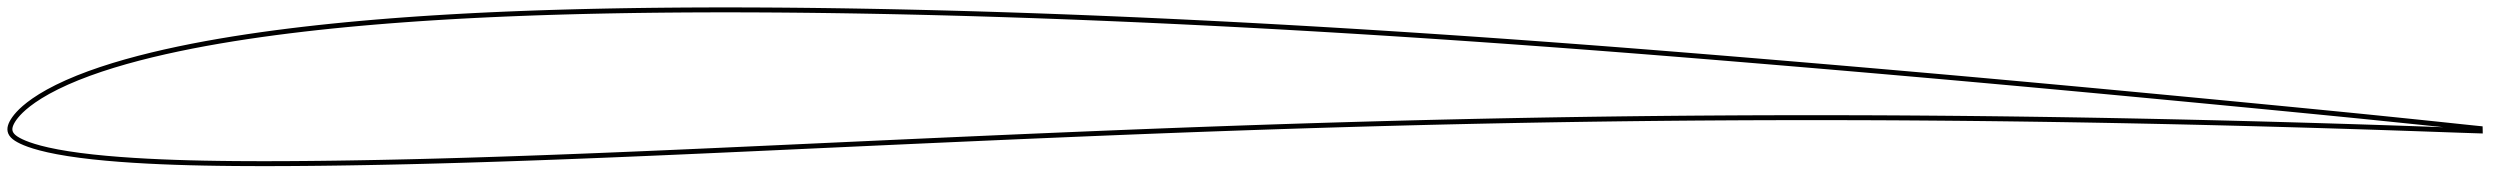 <?xml version="1.0" encoding="utf-8" ?>
<svg baseProfile="full" height="74.245" version="1.1" width="1012.007" xmlns="http://www.w3.org/2000/svg" xmlns:ev="http://www.w3.org/2001/xml-events" xmlns:xlink="http://www.w3.org/1999/xlink"><defs /><polygon fill="none" points="1003.989,52.051 1000.846,51.729 996.308,51.254 990.894,50.679 985.206,50.077 979.474,49.481 973.626,48.879 967.682,48.268 961.728,47.659 955.796,47.059 949.859,46.468 943.899,45.88 937.928,45.293 931.959,44.71 925.992,44.129 920.021,43.551 914.044,42.974 908.068,42.398 902.094,41.824 896.12,41.251 890.145,40.681 884.169,40.112 878.194,39.545 872.219,38.979 866.243,38.416 860.265,37.853 854.291,37.293 848.32,36.735 842.349,36.18 836.375,35.628 830.398,35.077 824.424,34.528 818.453,33.982 812.481,33.44 806.507,32.9 800.532,32.361 794.561,31.826 788.592,31.295 782.621,30.767 776.645,30.241 770.668,29.718 764.692,29.197 758.717,28.678 752.742,28.162 746.766,27.649 740.791,27.138 734.818,26.631 728.843,26.127 722.866,25.625 716.887,25.125 710.907,24.627 704.929,24.132 698.953,23.639 692.98,23.15 687.006,22.665 681.03,22.182 675.054,21.702 669.08,21.226 663.11,20.754 657.143,20.287 651.178,19.826 645.21,19.369 639.239,18.918 633.268,18.47 627.299,18.028 621.332,17.591 615.363,17.159 609.392,16.732 603.423,16.31 597.456,15.894 591.489,15.484 585.519,15.079 579.548,14.679 573.578,14.285 567.612,13.897 561.645,13.515 555.677,13.139 549.709,12.769 543.741,12.406 537.773,12.048 531.804,11.697 525.836,11.353 519.868,11.014 513.901,10.683 507.935,10.358 501.968,10.041 496,9.73 490.032,9.426 484.064,9.129 478.097,8.839 472.13,8.556 466.164,8.281 460.197,8.013 454.23,7.753 448.262,7.5 442.295,7.254 436.328,7.016 430.363,6.786 424.399,6.565 418.434,6.351 412.468,6.146 406.502,5.949 400.537,5.76 394.573,5.579 388.612,5.408 382.65,5.245 376.686,5.092 370.722,4.947 364.762,4.812 358.804,4.686 352.845,4.571 346.885,4.465 340.926,4.369 334.971,4.283 329.018,4.209 323.066,4.146 317.112,4.093 311.16,4.052 305.209,4.023 299.26,4.005 293.314,4.0 287.369,4.007 281.427,4.028 275.487,4.062 269.549,4.11 263.613,4.172 257.681,4.248 251.754,4.341 245.829,4.449 239.906,4.574 233.987,4.716 228.073,4.876 222.164,5.054 216.26,5.252 210.361,5.47 204.466,5.708 198.577,5.968 192.695,6.251 186.819,6.558 180.951,6.889 175.092,7.245 169.243,7.629 163.401,8.042 157.567,8.484 151.742,8.956 145.929,9.46 140.131,9.997 134.347,10.57 128.578,11.18 122.825,11.829 117.087,12.519 111.37,13.251 105.677,14.029 100.011,14.855 94.372,15.731 88.765,16.662 83.195,17.649 77.667,18.697 72.185,19.811 66.755,20.993 61.388,22.248 56.097,23.579 50.897,24.992 45.803,26.491 40.84,28.079 36.039,29.757 31.442,31.52 27.1,33.357 23.085,35.24 19.478,37.123 16.351,38.948 13.733,40.657 11.597,42.218 9.883,43.619 8.512,44.872 7.411,46 6.523,47.024 5.808,47.958 5.235,48.818 4.778,49.621 4.426,50.381 4.18,51.099 4.037,51.774 4.0,52.417 4.077,53.055 4.28,53.704 4.633,54.35 5.139,54.974 5.785,55.567 6.573,56.136 7.523,56.701 8.66,57.281 10.026,57.882 11.687,58.516 13.738,59.193 16.29,59.921 19.437,60.685 23.222,61.461 27.592,62.21 32.415,62.903 37.547,63.517 42.884,64.051 48.367,64.508 53.951,64.897 59.602,65.224 65.301,65.495 71.039,65.716 76.811,65.891 82.614,66.026 88.443,66.124 94.295,66.192 100.166,66.231 106.053,66.245 111.958,66.238 117.875,66.211 123.8,66.167 129.73,66.108 135.666,66.033 141.609,65.945 147.557,65.844 153.507,65.731 159.459,65.607 165.412,65.472 171.366,65.326 177.322,65.17 183.283,65.003 189.247,64.828 195.213,64.644 201.18,64.451 207.149,64.252 213.119,64.044 219.091,63.83 225.066,63.609 231.043,63.382 237.022,63.149 243.001,62.911 248.981,62.667 254.963,62.419 260.946,62.166 266.932,61.909 272.922,61.648 278.914,61.385 284.909,61.119 290.902,60.851 296.896,60.58 302.892,60.308 308.89,60.034 314.891,59.759 320.894,59.483 326.897,59.207 332.901,58.931 338.905,58.655 344.908,58.379 350.91,58.104 356.911,57.829 362.911,57.555 368.908,57.283 374.903,57.012 380.899,56.744 386.898,56.477 392.899,56.21 398.897,55.945 404.892,55.681 410.884,55.42 416.874,55.162 422.866,54.907 428.86,54.654 434.856,54.403 440.851,54.154 446.843,53.908 452.832,53.665 458.818,53.425 464.803,53.19 470.789,52.959 476.776,52.732 482.761,52.508 488.746,52.289 494.732,52.075 500.721,51.864 506.708,51.657 512.692,51.454 518.673,51.256 524.655,51.064 530.64,50.876 536.625,50.692 542.609,50.513 548.592,50.34 554.577,50.17 560.561,50.006 566.544,49.847 572.524,49.693 578.504,49.544 584.485,49.402 590.467,49.265 596.451,49.132 602.436,49.005 608.419,48.883 614.4,48.766 620.38,48.655 626.36,48.55 632.341,48.45 638.323,48.357 644.306,48.268 650.289,48.185 656.271,48.107 662.252,48.035 668.232,47.969 674.212,47.909 680.192,47.855 686.174,47.807 692.156,47.765 698.138,47.728 704.12,47.696 710.101,47.671 716.082,47.651 722.062,47.637 728.043,47.629 734.023,47.627 740.006,47.631 745.99,47.64 751.974,47.654 757.956,47.674 763.934,47.7 769.912,47.732 775.892,47.771 781.876,47.815 787.861,47.864 793.846,47.919 799.828,47.978 805.808,48.043 811.788,48.115 817.77,48.192 823.754,48.274 829.739,48.362 835.723,48.455 841.705,48.552 847.686,48.656 853.668,48.765 859.652,48.879 865.639,48.998 871.626,49.122 877.61,49.25 883.594,49.383 889.577,49.522 895.561,49.665 901.546,49.813 907.531,49.966 913.517,50.123 919.503,50.286 925.489,50.452 931.477,50.623 937.465,50.797 943.451,50.976 949.433,51.16 955.41,51.348 961.39,51.541 967.381,51.739 973.355,51.941 979.247,52.145 985.042,52.349 990.802,52.553 996.274,52.745 1000.847,52.898 1004.007,52.999" stroke="black" stroke-width="2.0" /></svg>